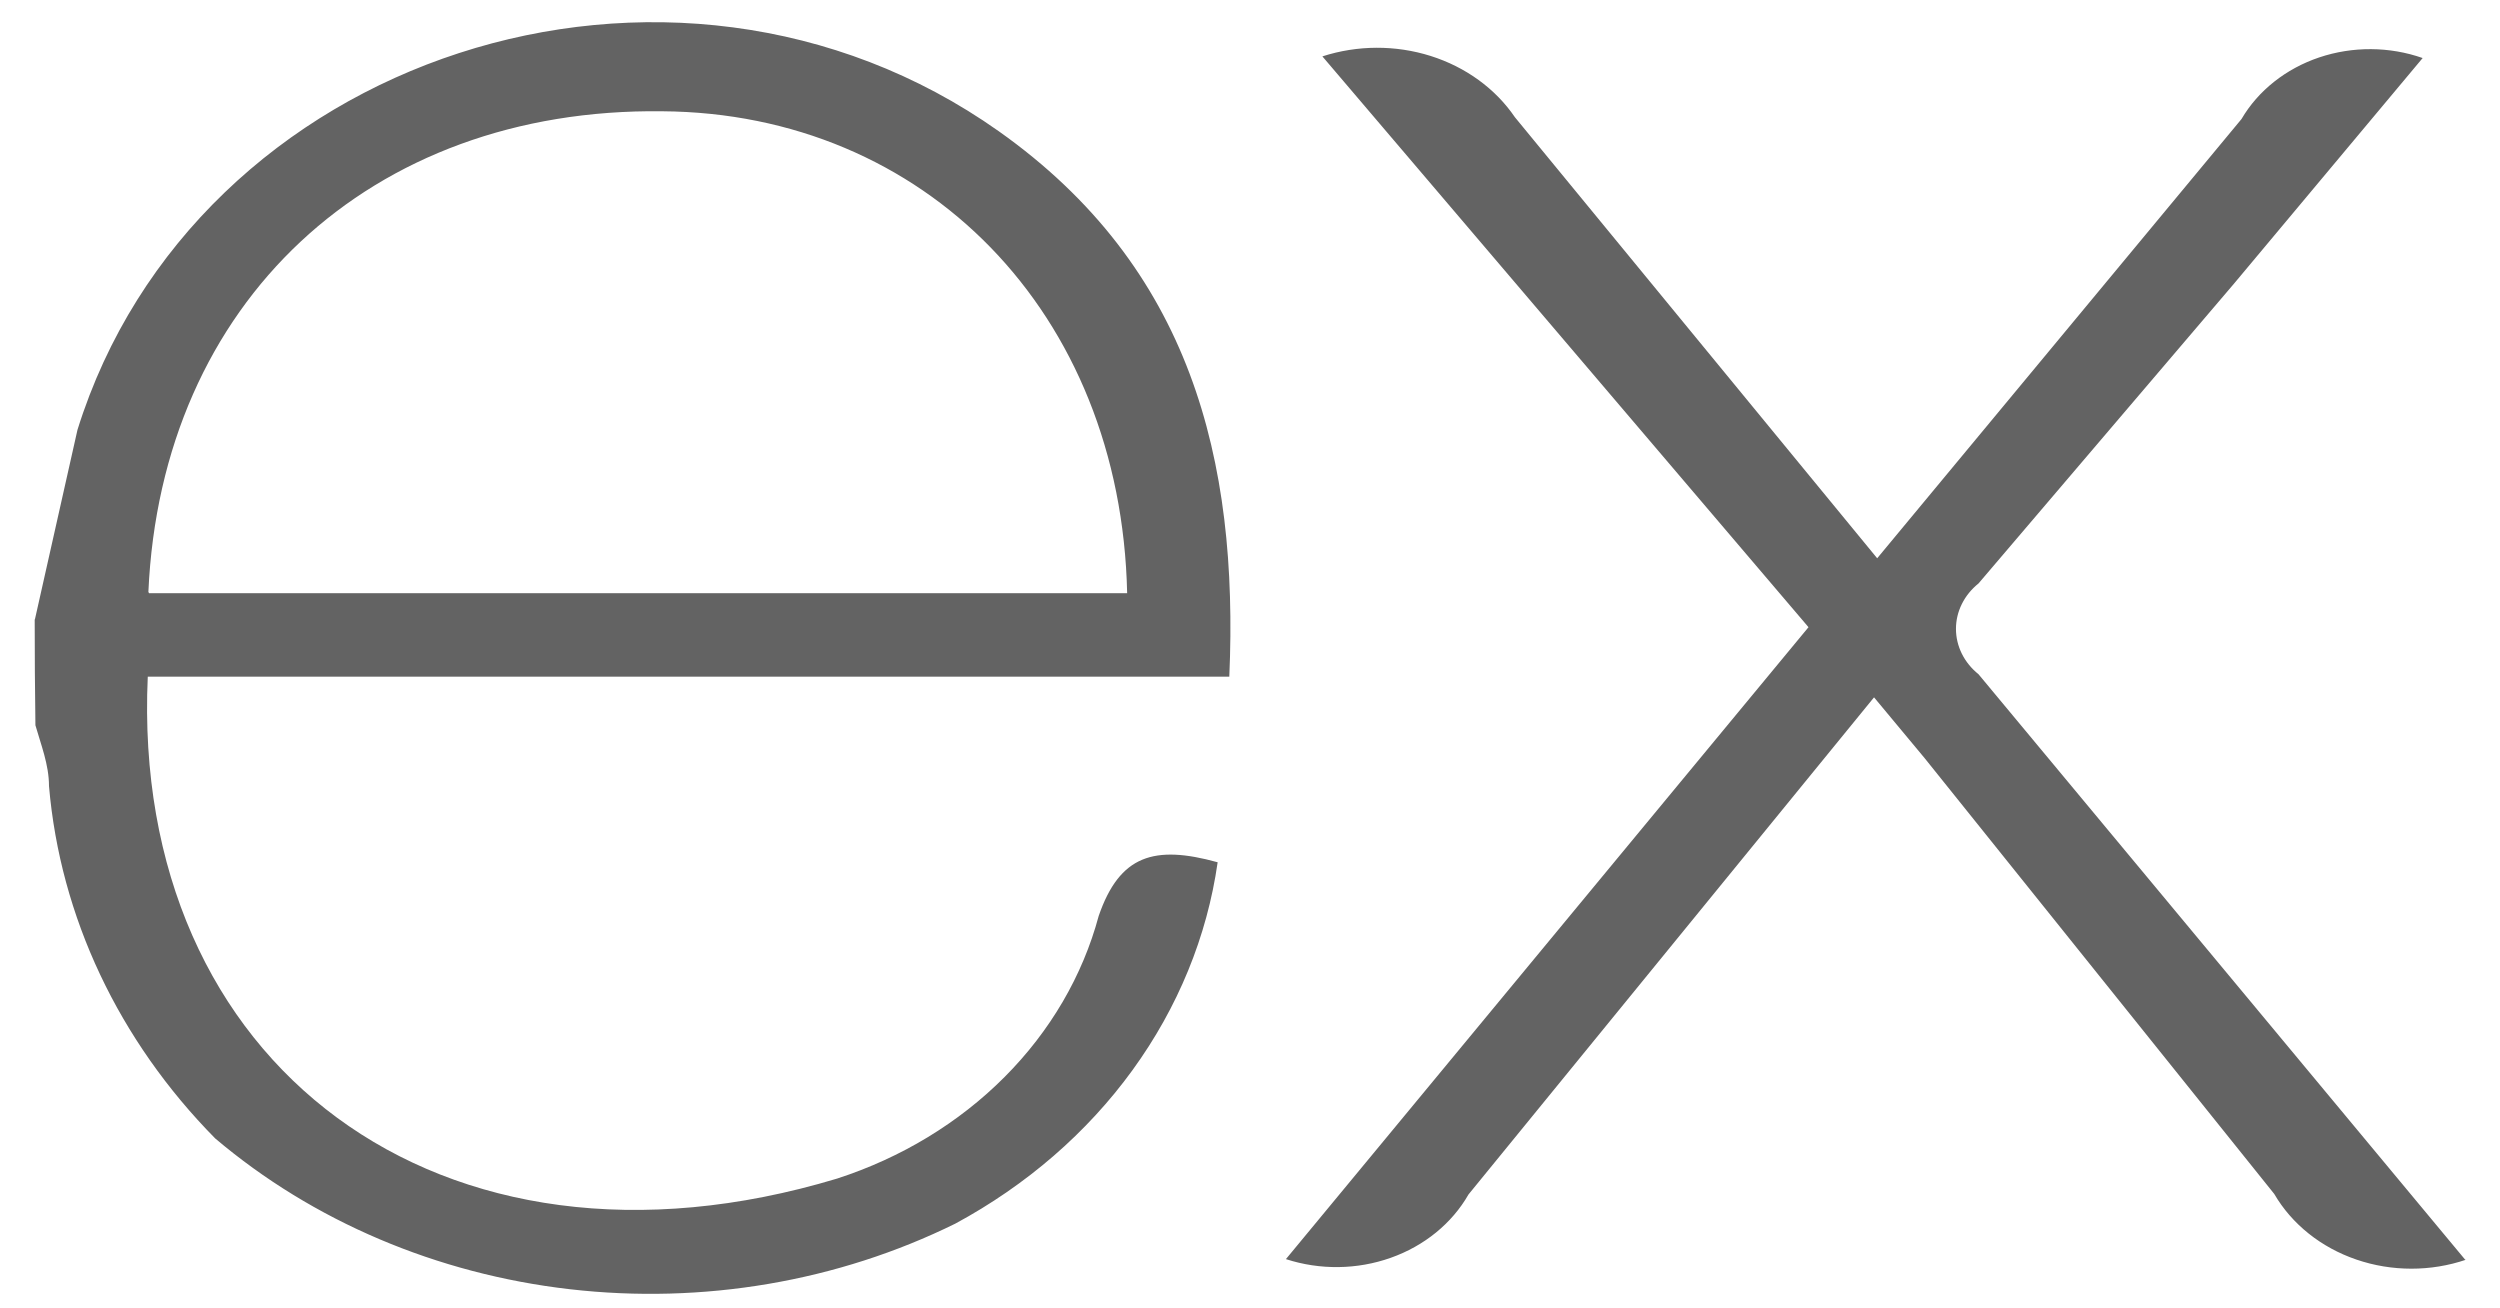 <svg width="65" height="34" viewBox="0 0 65 34" fill="none" xmlns="http://www.w3.org/2000/svg">
<path d="M64.122 32.751C63.202 33.065 62.186 33.064 61.267 32.749C60.347 32.435 59.587 31.827 59.13 31.042L50.042 19.714L48.725 18.131L38.181 31.056C37.751 31.808 37.033 32.394 36.159 32.703C35.285 33.013 34.317 33.025 33.434 32.737L47.021 16.307L34.382 1.466C35.291 1.171 36.285 1.167 37.197 1.455C38.108 1.743 38.882 2.305 39.387 3.047L48.807 14.515L58.279 3.095C58.712 2.356 59.431 1.786 60.299 1.493C61.168 1.201 62.125 1.206 62.989 1.509L58.084 7.375L51.441 15.17C51.257 15.318 51.109 15.5 51.008 15.704C50.907 15.907 50.855 16.127 50.855 16.35C50.855 16.573 50.907 16.793 51.008 16.997C51.109 17.2 51.257 17.382 51.441 17.53L64.096 32.754L64.122 32.751ZM0.908 16.103L2.014 11.177C5.054 1.435 17.445 -2.618 25.969 3.413C30.961 6.948 32.206 11.953 31.962 17.594H3.842C3.386 27.668 11.452 33.751 21.765 30.643C23.437 30.101 24.933 29.193 26.12 28.001C27.307 26.81 28.148 25.371 28.566 23.815C29.111 22.233 30.01 21.963 31.659 22.419C31.384 24.348 30.627 26.195 29.446 27.822C28.265 29.45 26.69 30.814 24.839 31.814C21.782 33.321 18.274 33.918 14.818 33.52C11.361 33.123 8.133 31.75 5.594 29.598C3.084 27.052 1.566 23.835 1.274 20.439C1.274 19.881 1.063 19.358 0.921 18.857C0.908 17.94 0.902 17.023 0.902 16.105L0.908 16.103ZM3.876 15.424H29.306C29.148 8.121 24.035 2.94 17.216 2.893C9.624 2.798 4.192 7.864 3.858 15.391L3.876 15.424Z" fill="#636363"/>
</svg>

